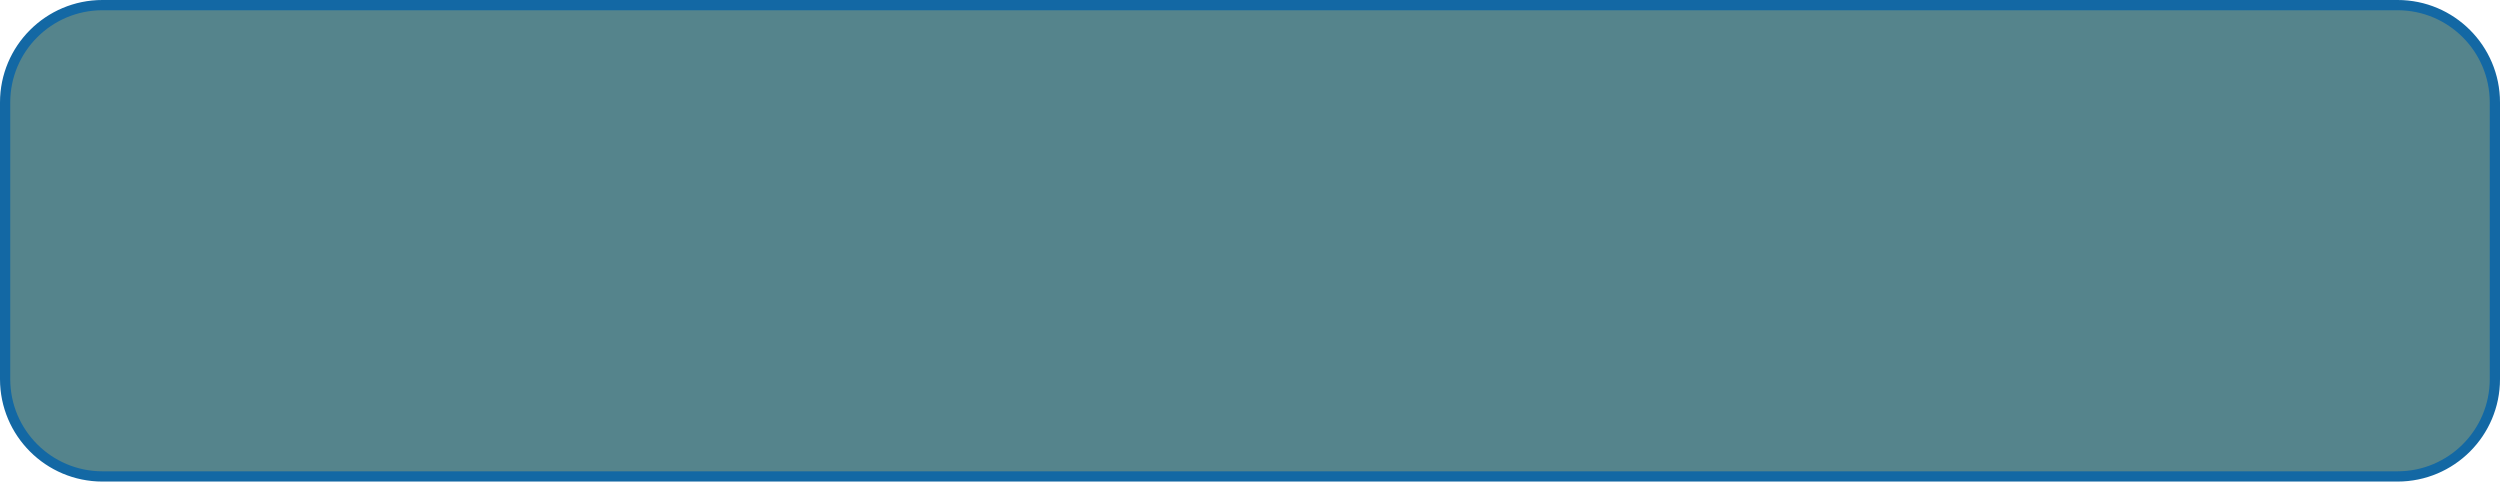 <svg width="244" height="47" viewBox="0 0 244 47" fill="none" xmlns="http://www.w3.org/2000/svg">
<path d="M10 0.5H234C239.247 0.5 243.5 4.753 243.5 10V37C243.5 42.247 239.247 46.5 234 46.5H10C4.753 46.5 0.5 42.247 0.5 37V10C0.5 4.753 4.753 0.5 10 0.5Z" fill="#EFE4E4"/>
<path d="M10 0.5H234C239.247 0.5 243.5 4.753 243.5 10V37C243.5 42.247 239.247 46.5 234 46.5H10C4.753 46.5 0.5 42.247 0.5 37V10C0.5 4.753 4.753 0.5 10 0.5Z" fill="#8F93A7"/>
<path d="M10 0.5H234C239.247 0.5 243.5 4.753 243.5 10V37C243.5 42.247 239.247 46.5 234 46.5H10C4.753 46.5 0.5 42.247 0.5 37V10C0.5 4.753 4.753 0.5 10 0.5Z" fill="#55848C"/>
<path d="M10 0.5H234C239.247 0.5 243.5 4.753 243.5 10V37C243.5 42.247 239.247 46.5 234 46.5H10C4.753 46.5 0.5 42.247 0.5 37V10C0.5 4.753 4.753 0.5 10 0.5Z" stroke="#1368A4"/>
</svg>
